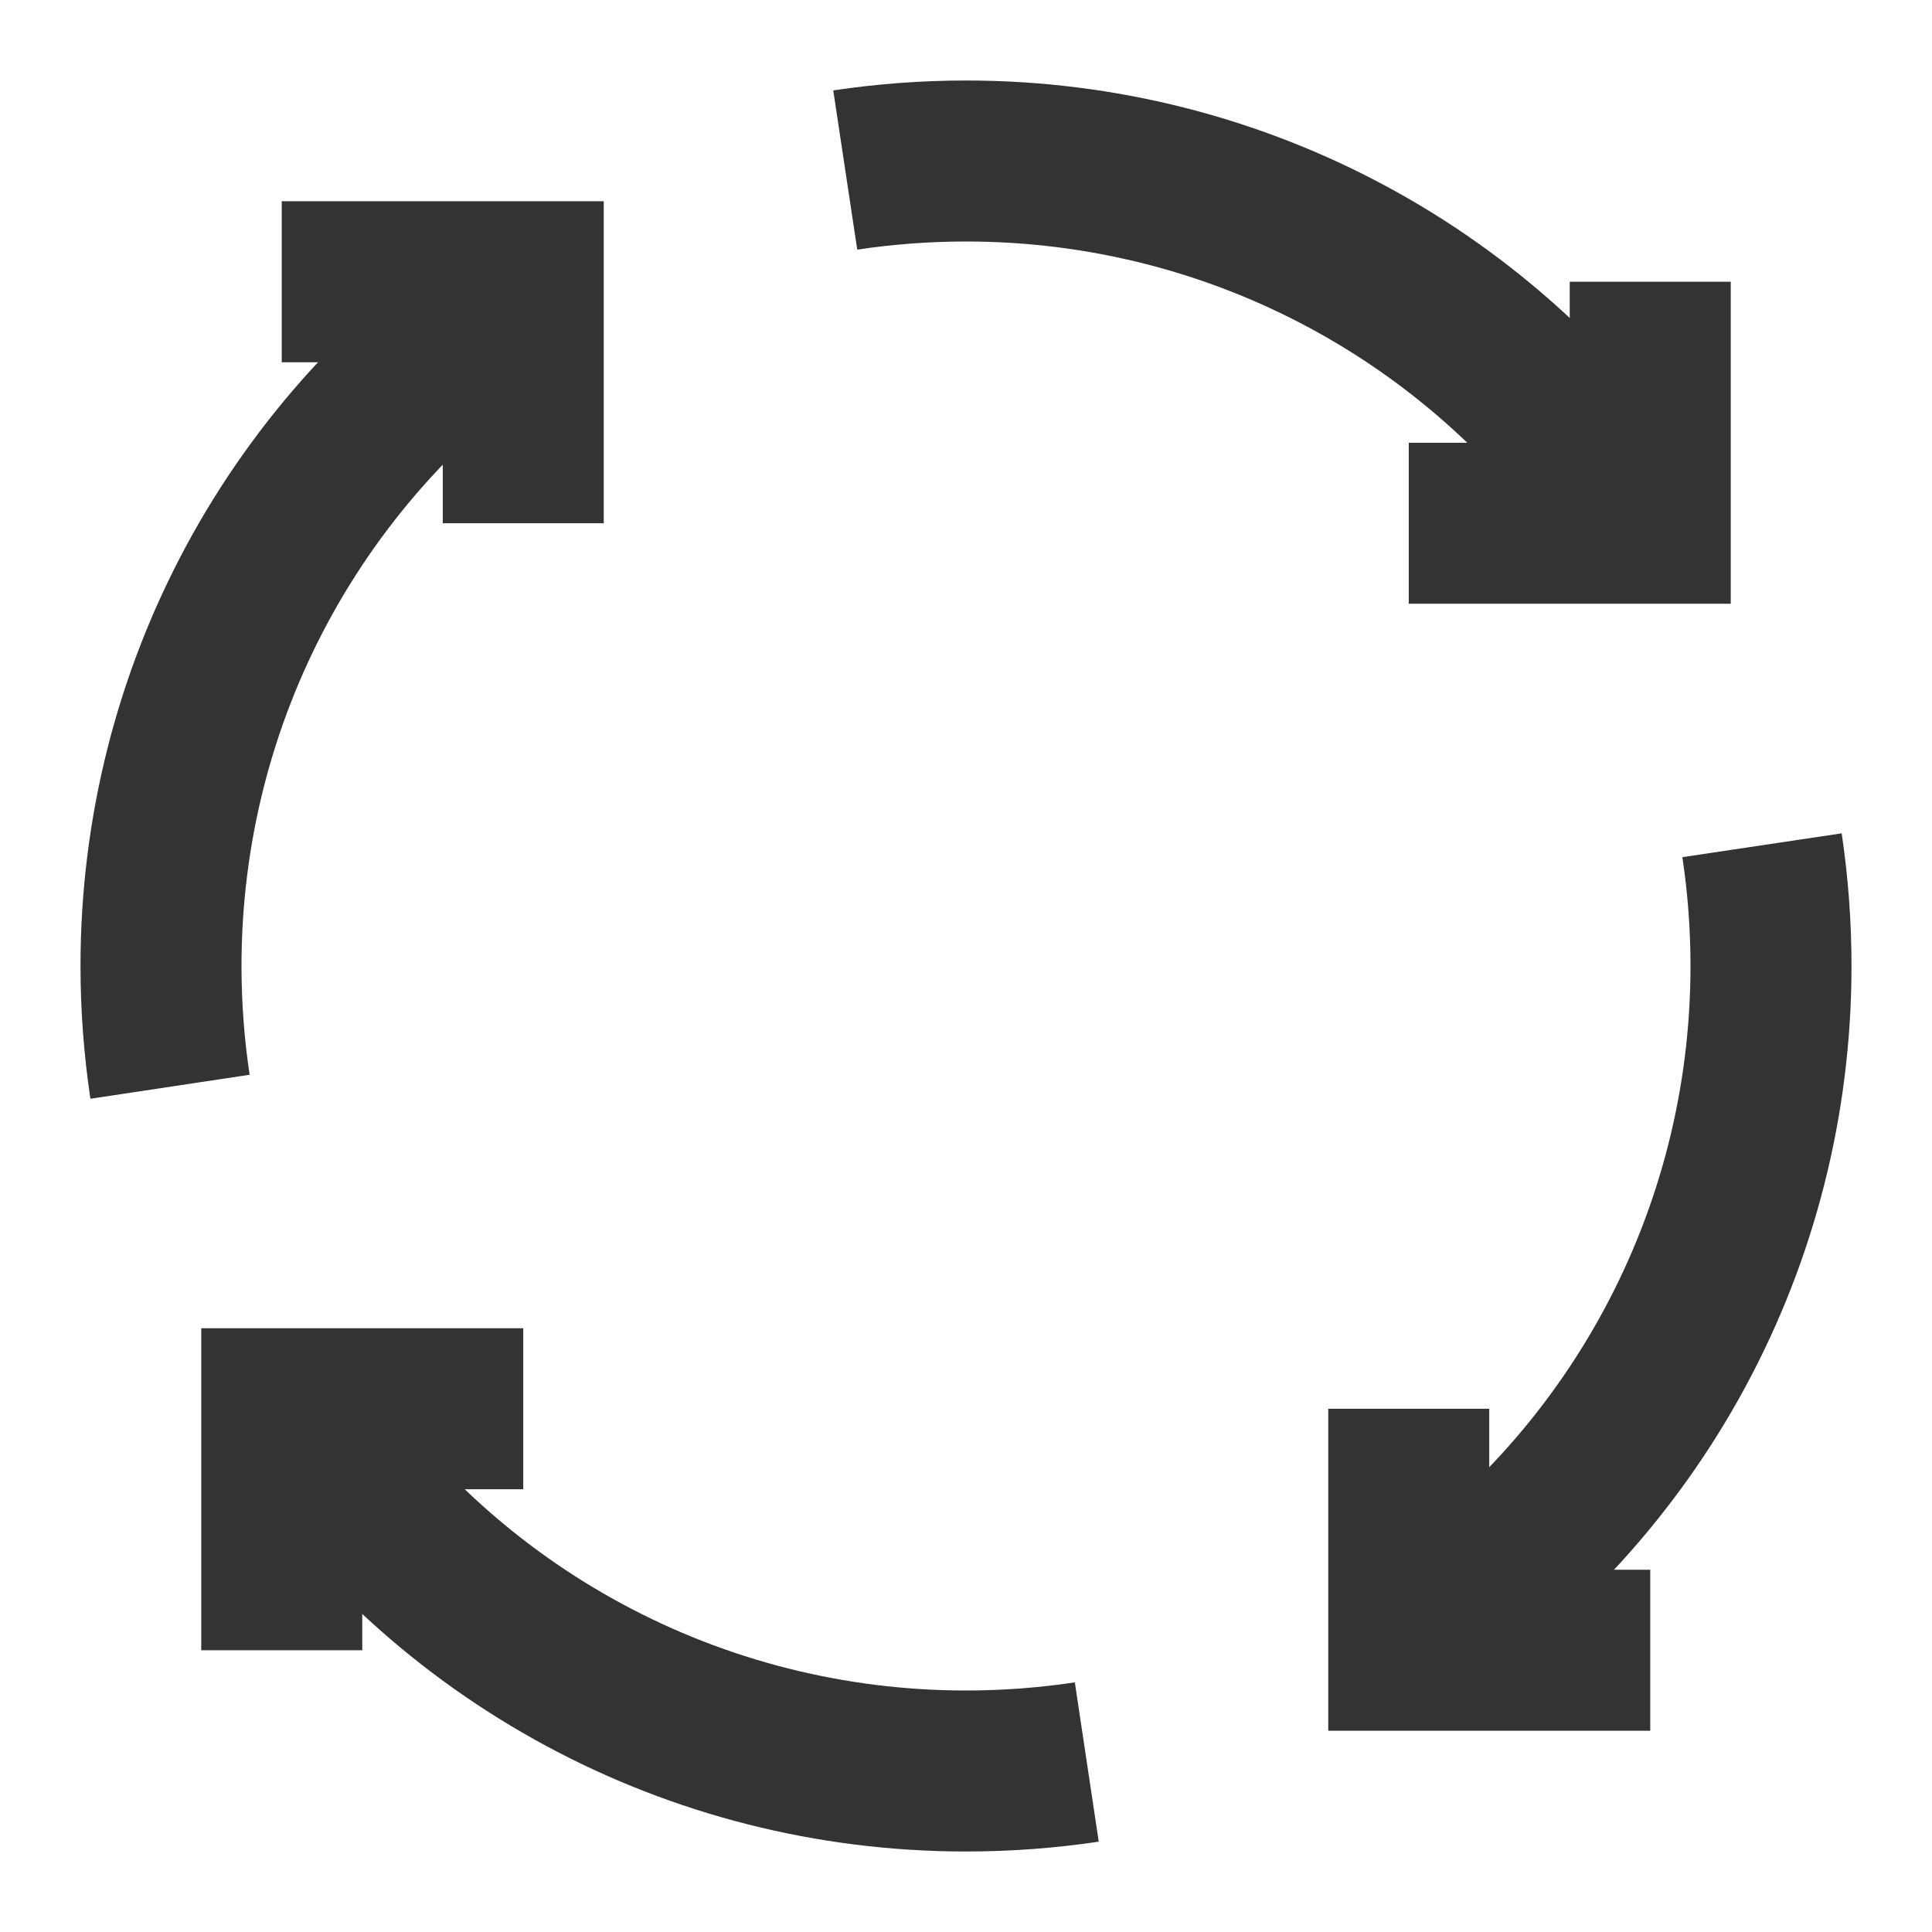 <?xml version="1.0" encoding="iso-8859-1"?>
<svg version="1.1" id="&#x56FE;&#x5C42;_1" xmlns="http://www.w3.org/2000/svg" xmlns:xlink="http://www.w3.org/1999/xlink" x="0px"
	 y="0px" viewBox="0 0 24 24" style="enable-background:new 0 0 24 24;" xml:space="preserve">
<polygon style="fill:#333333;" points="4.5,20.5 2.5,20.5 2.5,16.5 6.5,16.5 6.5,18.5 4.5,18.5 "/>
<polygon style="fill:#333333;" points="20.5,21.5 16.5,21.5 16.5,17.5 18.5,17.5 18.5,19.5 20.5,19.5 "/>
<polygon style="fill:#333333;" points="21.5,7.5 17.5,7.5 17.5,5.5 19.5,5.5 19.5,3.5 21.5,3.5 "/>
<polygon style="fill:#333333;" points="7.5,6.5 5.5,6.5 5.5,4.5 3.5,4.5 3.5,2.5 7.5,2.5 "/>
<path style="fill:#333333;" d="M1.123,13.649C1.042,13.107,1,12.553,1,12c0-3.708,1.85-7.143,4.949-9.188l1.102,1.669
	C4.514,6.155,3,8.966,3,12c0,0.453,0.034,0.908,0.101,1.351L1.123,13.649z"/>
<path style="fill:#333333;" d="M12,23c-3.708,0-7.143-1.851-9.188-4.949l1.669-1.102C6.155,19.485,8.966,21,12,21
	c0.452,0,0.907-0.034,1.352-0.101l0.297,1.979C13.105,22.959,12.551,23,12,23z"/>
<path style="fill:#333333;" d="M18.051,21.188l-1.102-1.67C19.485,17.845,21,15.034,21,12c0-0.453-0.034-0.907-0.101-1.352
	l1.979-0.296C22.959,10.894,23,11.449,23,12C23,15.709,21.149,19.144,18.051,21.188z"/>
<path style="fill:#333333;" d="M19.518,7.051C17.845,4.514,15.034,3,12,3c-0.453,0-0.908,0.034-1.351,0.101l-0.298-1.978
	C10.893,1.042,11.447,1,12,1c3.709,0,7.144,1.85,9.188,4.949L19.518,7.051z"/>
</svg>






